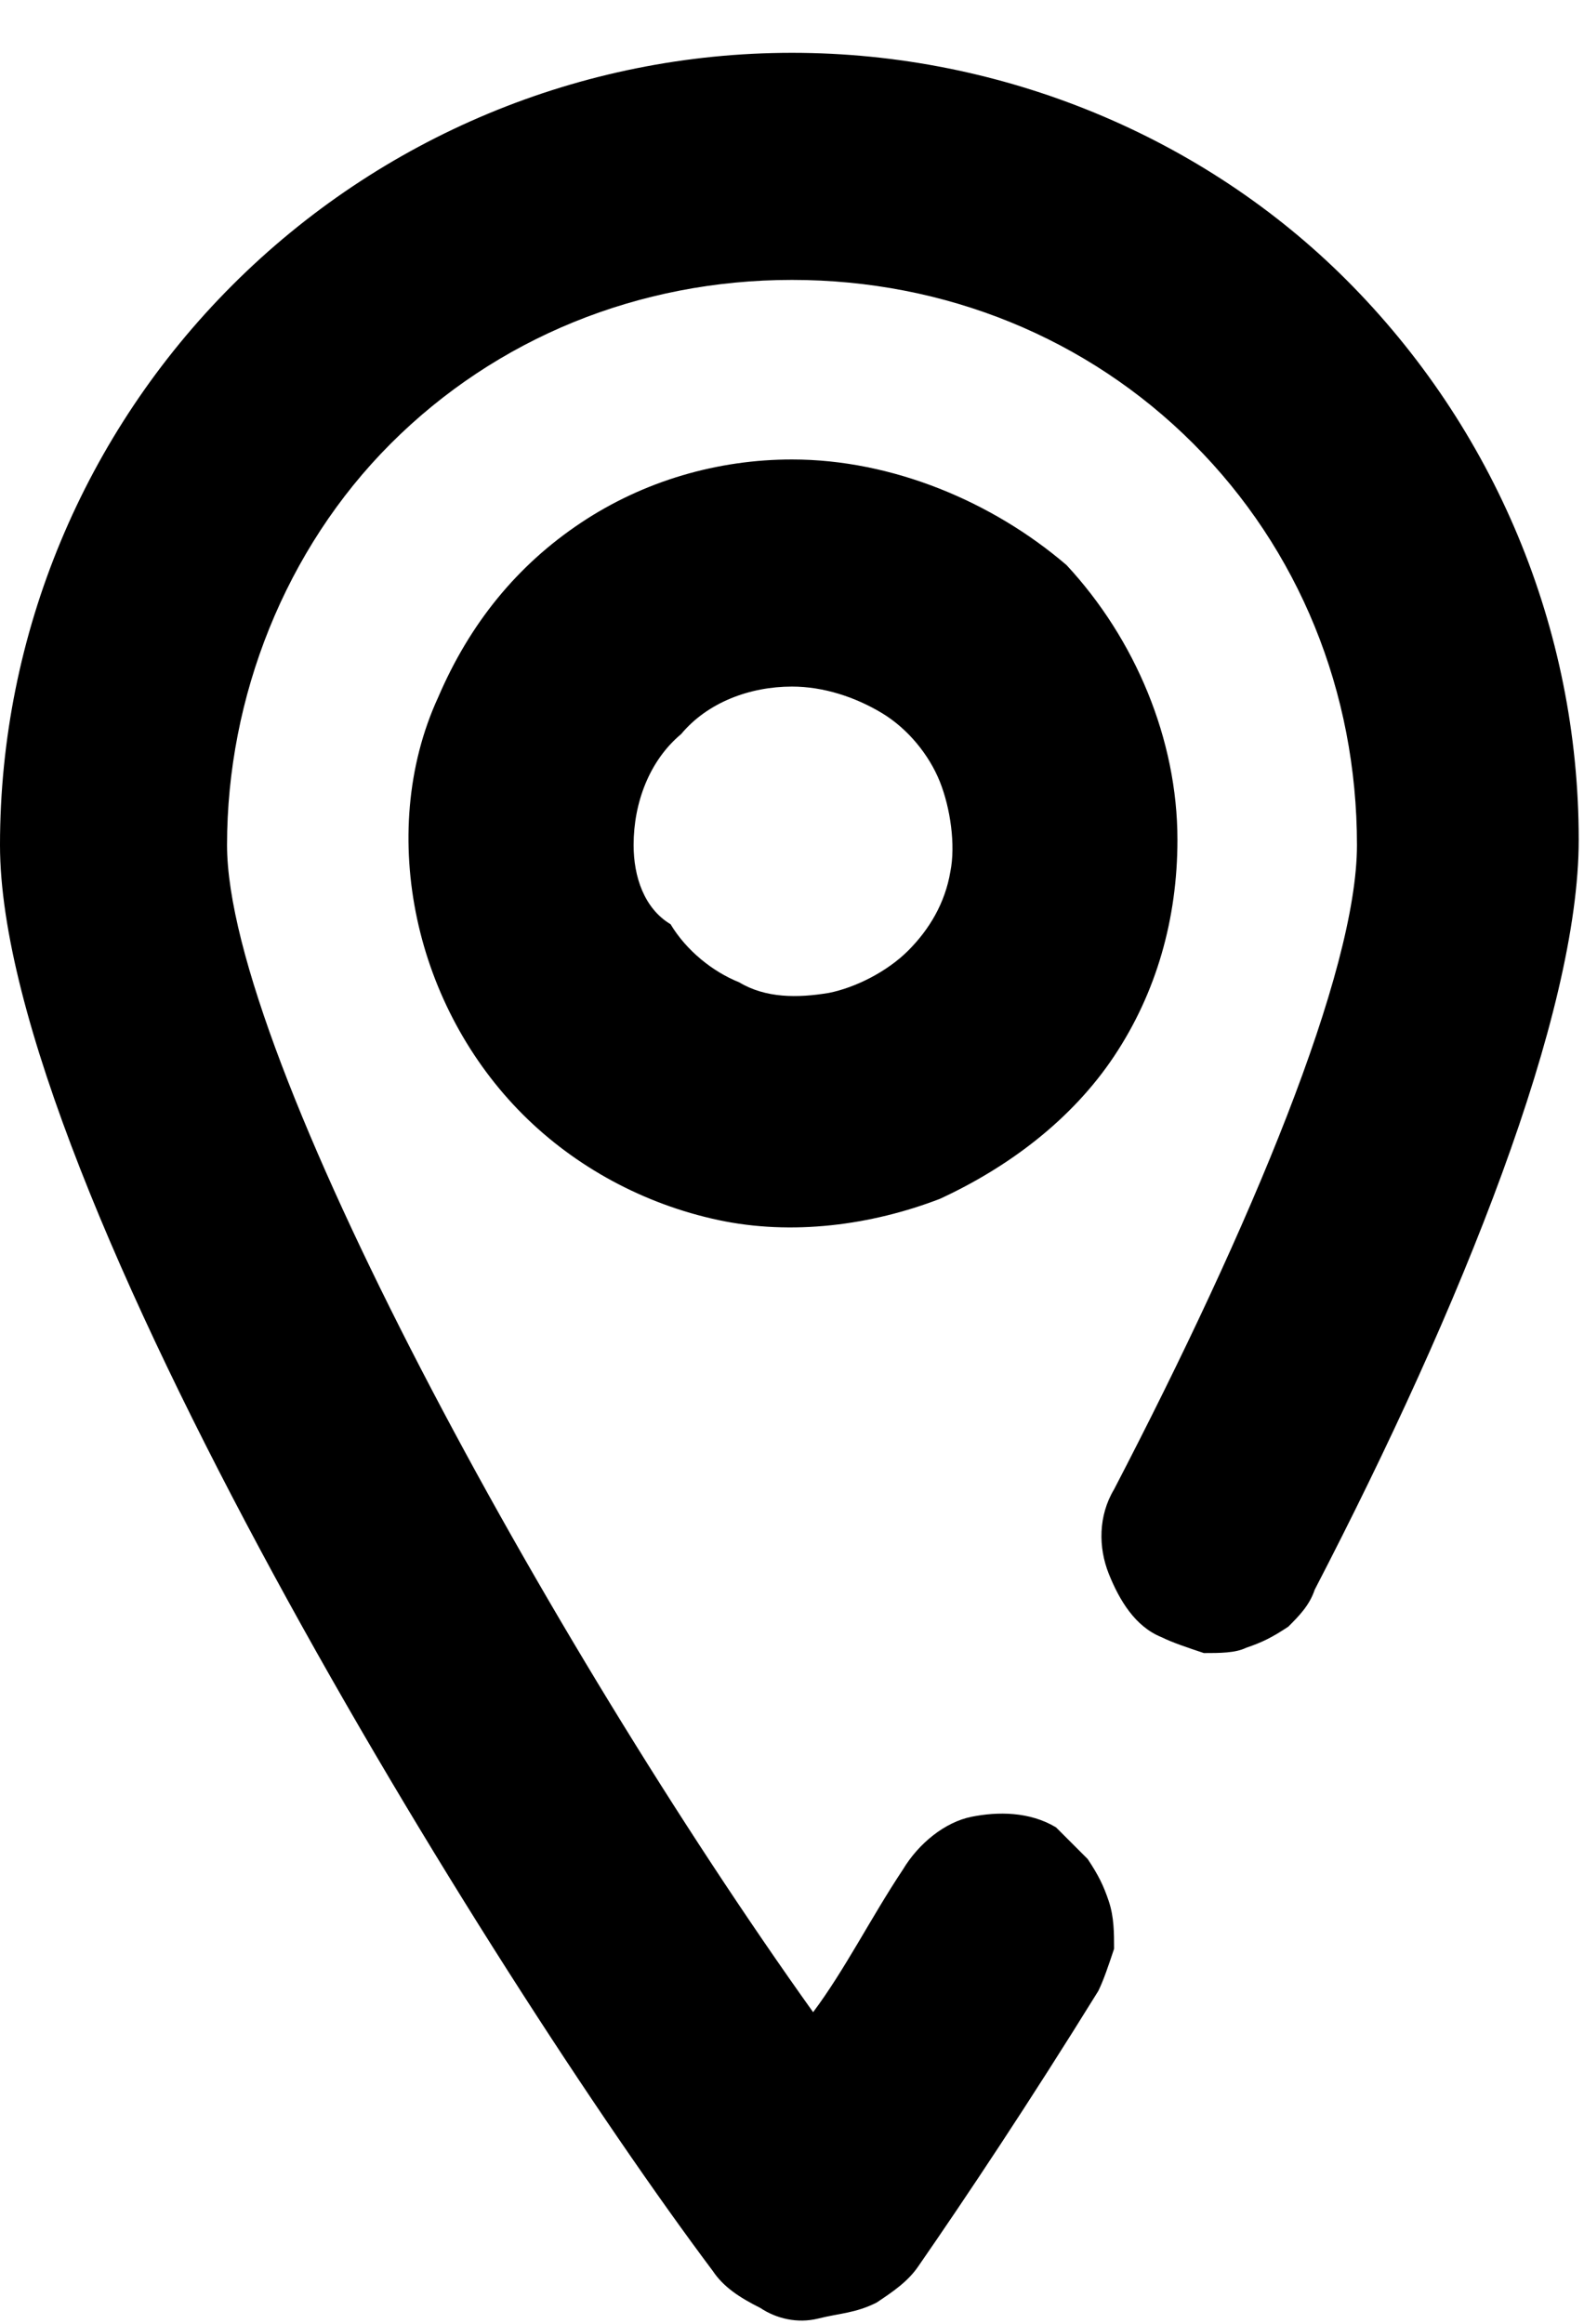 <svg width="30" height="44" viewBox="0 0 30 44" fill="none" xmlns="http://www.w3.org/2000/svg">
<path d="M22 31C22.2 31.1 22.5 31.2 22.8 31.3C23.1 31.3 23.4 31.3 23.6 31.2C23.9 31.1 24.1 31 24.4 30.8C24.6 30.6 24.8 30.4 24.9 30.1C27.7 24.7 29.9 19.2 29.9 15.9C29.9 11.9 28.3 8.1 25.5 5.3C22.8 2.6 19 1 15 1C11 1 7.2 2.6 4.4 5.4C1.6 8.2 0 12 0 16C0 22.4 9.3 37.4 13.5 43C13.7 43.3 14 43.5 14.4 43.7C14.7 43.9 15.1 44 15.5 43.9C15.9 43.8 16.2 43.8 16.6 43.6C16.9 43.4 17.2 43.2 17.4 42.9C18.3 41.6 19.5 39.8 20.8 37.7C20.9 37.5 21 37.2 21.1 36.9C21.1 36.6 21.1 36.3 21 36C20.9 35.7 20.8 35.5 20.6 35.2C20.4 35 20.2 34.8 20 34.6C19.5 34.3 18.9 34.3 18.4 34.4C17.9 34.5 17.4 34.9 17.1 35.4C16.5 36.3 16 37.3 15.4 38.1C10.4 31.1 4.3 20 4.3 16C4.3 13.2 5.4 10.4 7.4 8.4C9.4 6.4 12.1 5.3 15 5.3C17.9 5.3 20.6 6.4 22.6 8.4C24.6 10.4 25.7 13.1 25.7 16C25.7 18.4 23.7 23.2 21.1 28.2C20.8 28.7 20.8 29.3 21 29.8C21.2 30.3 21.5 30.8 22 31Z" fill="black"/>
<path d="M15 13C15.6 13 16.2 13.2 16.7 13.5C17.2 13.8 17.6 14.3 17.8 14.8C18 15.3 18.1 16 18 16.5C17.9 17.1 17.6 17.6 17.2 18C16.8 18.4 16.2 18.7 15.7 18.8C15.1 18.9 14.5 18.9 14 18.6C13.5 18.4 13 18 12.7 17.5C12.2 17.2 12 16.6 12 16C12 15.2 12.3 14.4 12.9 13.9C13.4 13.3 14.2 13 15 13ZM15 8.7C13.6 8.7 12.2 9.1 11 9.9C9.8 10.7 8.9 11.8 8.3 13.2C7.7 14.5 7.6 16 7.9 17.4C8.2 18.8 8.9 20.1 9.9 21.1C10.9 22.1 12.2 22.8 13.6 23.1C15 23.4 16.5 23.2 17.8 22.7C19.1 22.1 20.3 21.2 21.1 20C21.9 18.8 22.3 17.4 22.3 15.9C22.3 14 21.5 12.1 20.2 10.7C18.8 9.5 16.9 8.7 15 8.7Z" fill="black"/>
</svg>

